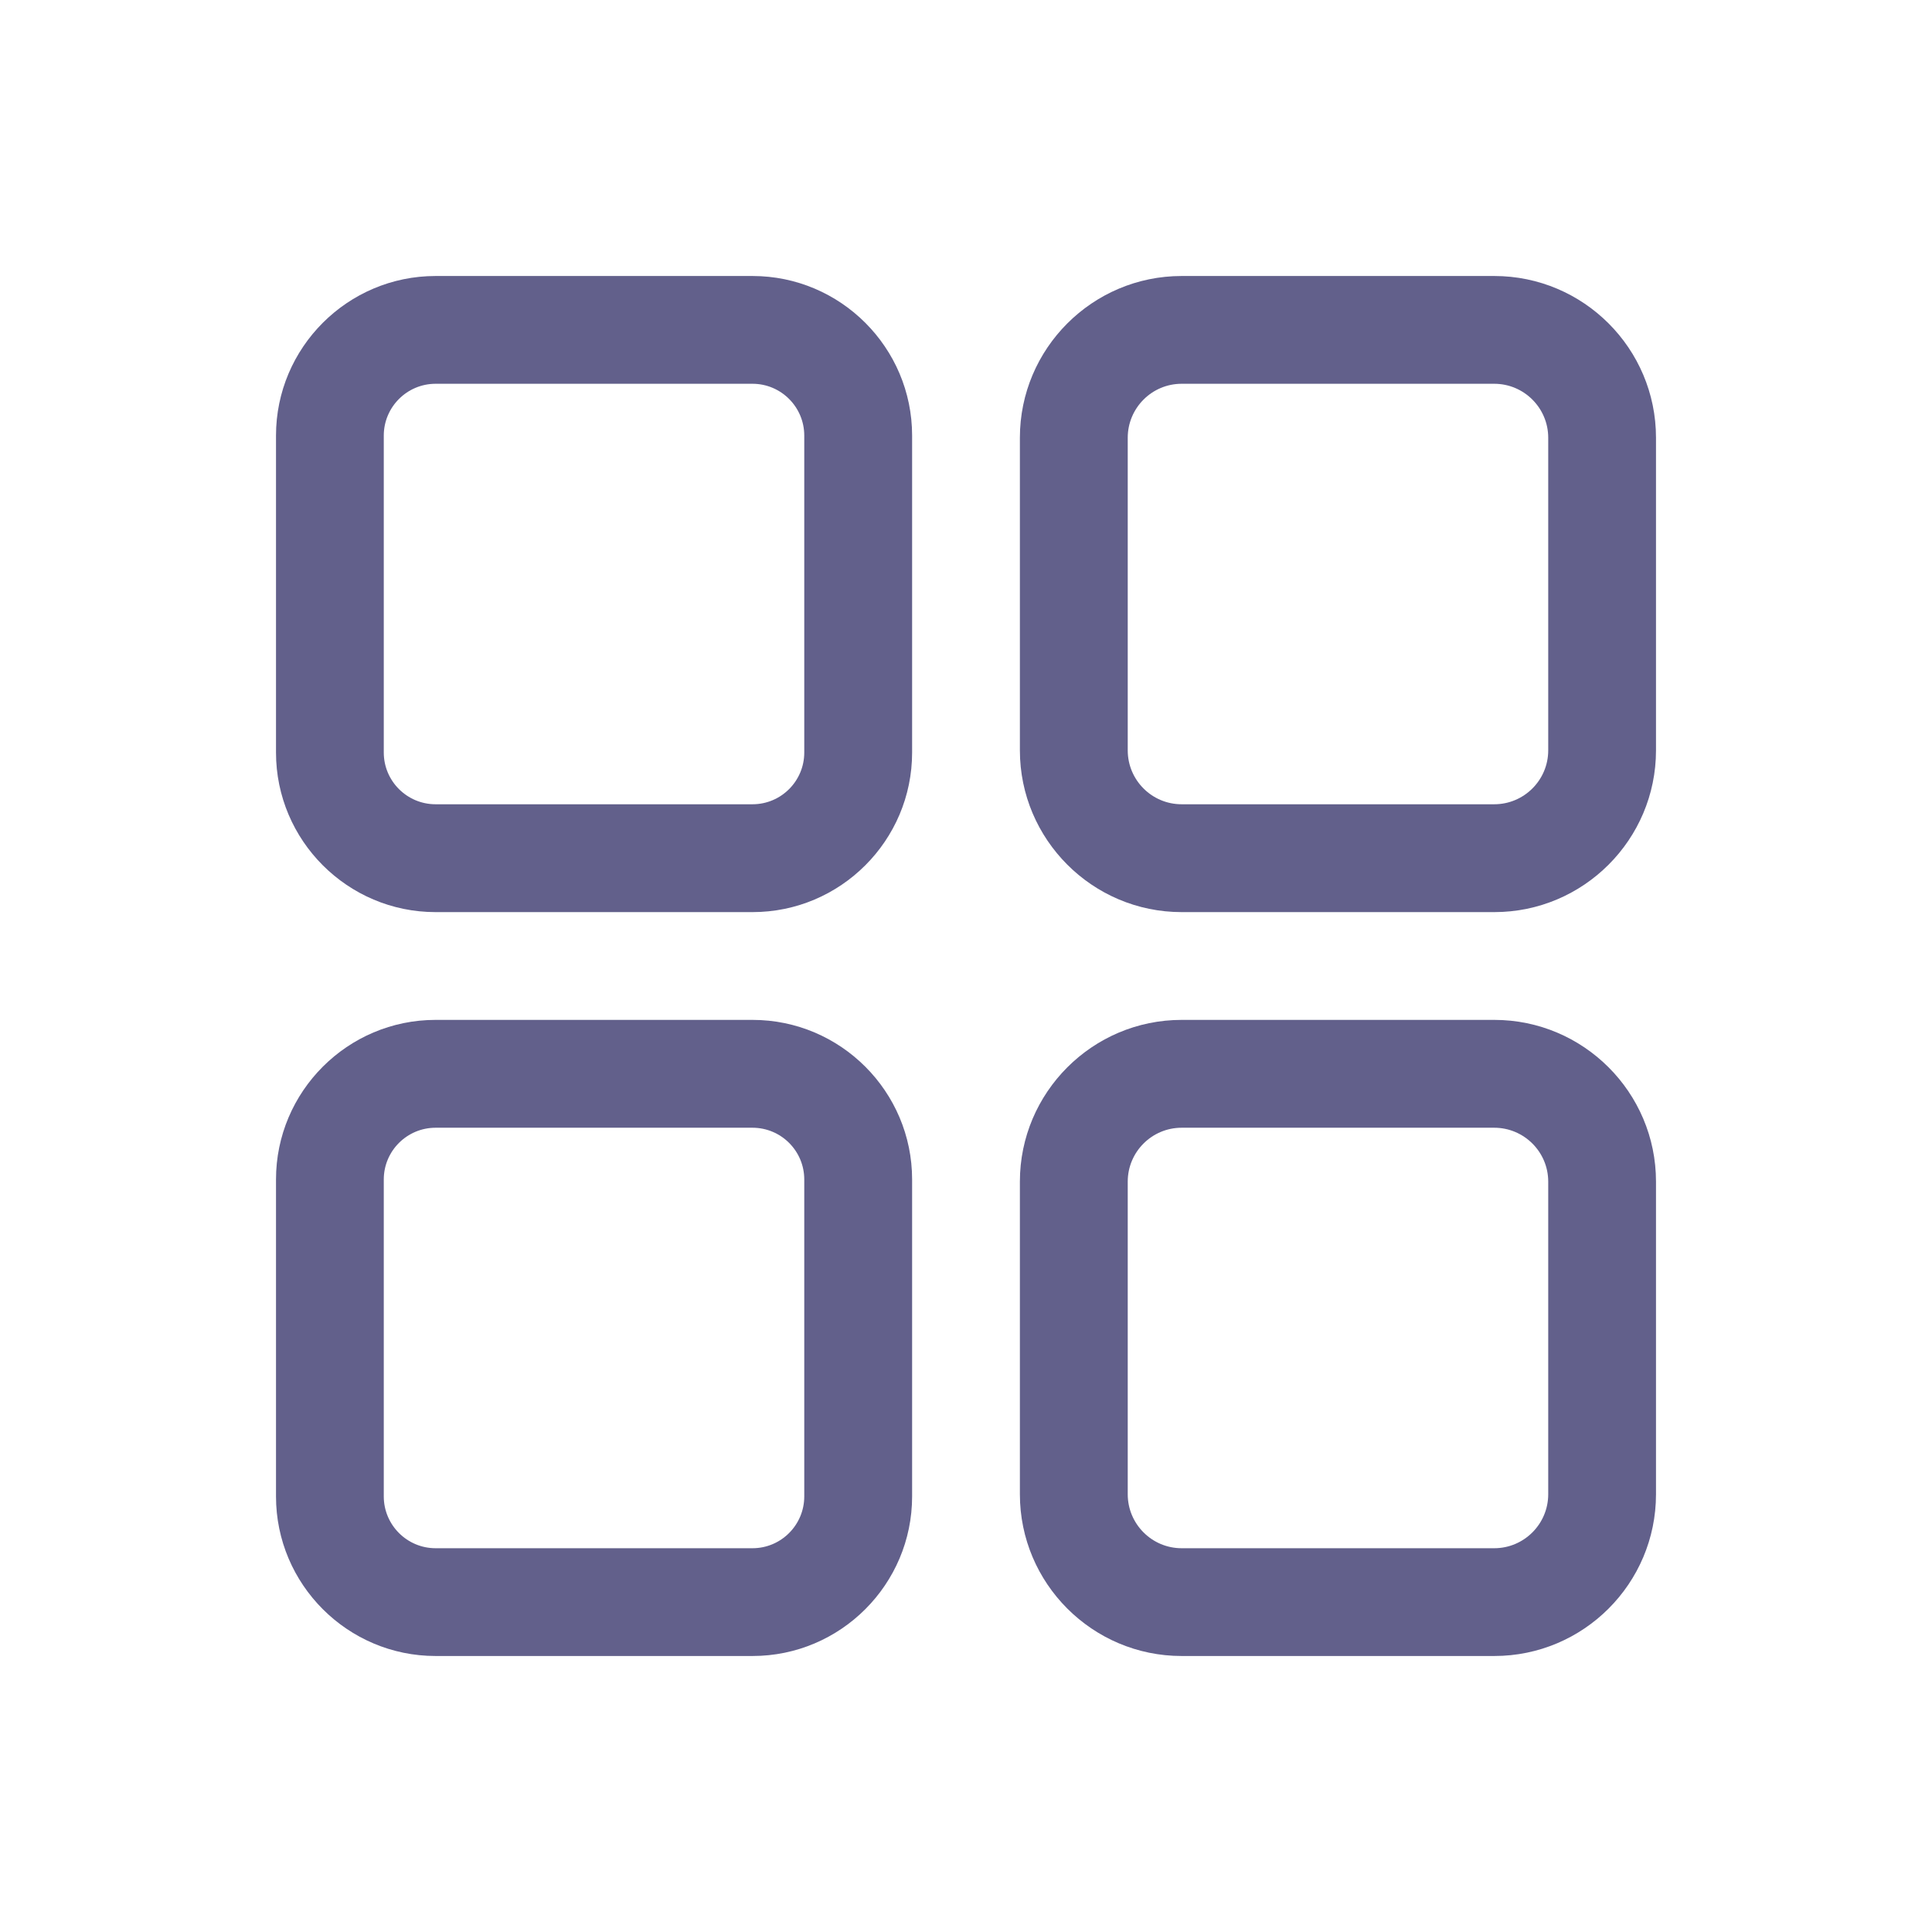 <svg width="28" height="28" viewBox="0 0 28 28" fill="none" xmlns="http://www.w3.org/2000/svg">
<g filter="url(#filter0_d)">
<path d="M10.906 0H6.313C5.038 0 4 1.038 4 2.313V6.906C4 8.181 5.038 9.219 6.313 9.219H10.906C12.181 9.219 13.219 8.181 13.219 6.906V2.313C13.219 1.038 12.181 0 10.906 0ZM11.656 6.906C11.656 7.32 11.32 7.656 10.906 7.656H6.313C5.899 7.656 5.562 7.32 5.562 6.906V2.313C5.562 1.899 5.899 1.562 6.313 1.562H10.906C11.32 1.562 11.656 1.899 11.656 2.313V6.906Z" fill="#62608B"/>
<path d="M21.656 0H17.125C15.833 0 14.781 1.051 14.781 2.344V6.875C14.781 8.167 15.833 9.219 17.125 9.219H21.656C22.949 9.219 24 8.167 24 6.875V2.344C24 1.051 22.949 0 21.656 0ZM22.438 6.875C22.438 7.306 22.087 7.656 21.656 7.656H17.125C16.694 7.656 16.344 7.306 16.344 6.875V2.344C16.344 1.913 16.694 1.562 17.125 1.562H21.656C22.087 1.562 22.438 1.913 22.438 2.344V6.875Z" fill="#62608B"/>
<path d="M10.906 10.781H6.313C5.038 10.781 4 11.819 4 13.094V17.687C4 18.962 5.038 20 6.313 20H10.906C12.181 20 13.219 18.962 13.219 17.687V13.094C13.219 11.819 12.181 10.781 10.906 10.781ZM11.656 17.687C11.656 18.101 11.32 18.438 10.906 18.438H6.313C5.899 18.438 5.562 18.101 5.562 17.687V13.094C5.562 12.68 5.899 12.344 6.313 12.344H10.906C11.32 12.344 11.656 12.68 11.656 13.094V17.687Z" fill="#62608B"/>
<path d="M21.656 10.781H17.125C15.833 10.781 14.781 11.833 14.781 13.125V17.656C14.781 18.949 15.833 20 17.125 20H21.656C22.949 20 24 18.949 24 17.656V13.125C24 11.833 22.949 10.781 21.656 10.781ZM22.438 17.656C22.438 18.087 22.087 18.438 21.656 18.438H17.125C16.694 18.438 16.344 18.087 16.344 17.656V13.125C16.344 12.694 16.694 12.344 17.125 12.344H21.656C22.087 12.344 22.438 12.694 22.438 13.125V17.656Z" fill="#62608B"/>
</g>
<defs>
<filter id="filter0_d" x="0" y="0" width="28" height="28" filterUnits="userSpaceOnUse" color-interpolation-filters="sRGB">
<feFlood flood-opacity="0" result="BackgroundImageFix"/>
<feColorMatrix in="SourceAlpha" type="matrix" values="0 0 0 0 0 0 0 0 0 0 0 0 0 0 0 0 0 0 127 0"/>
<feOffset dy="4"/>
<feGaussianBlur stdDeviation="2"/>
<feColorMatrix type="matrix" values="0 0 0 0 0 0 0 0 0 0 0 0 0 0 0 0 0 0 0.25 0"/>
<feBlend mode="normal" in2="BackgroundImageFix" result="effect1_dropShadow"/>
<feBlend mode="normal" in="SourceGraphic" in2="effect1_dropShadow" result="shape"/>
</filter>
</defs>
</svg>
